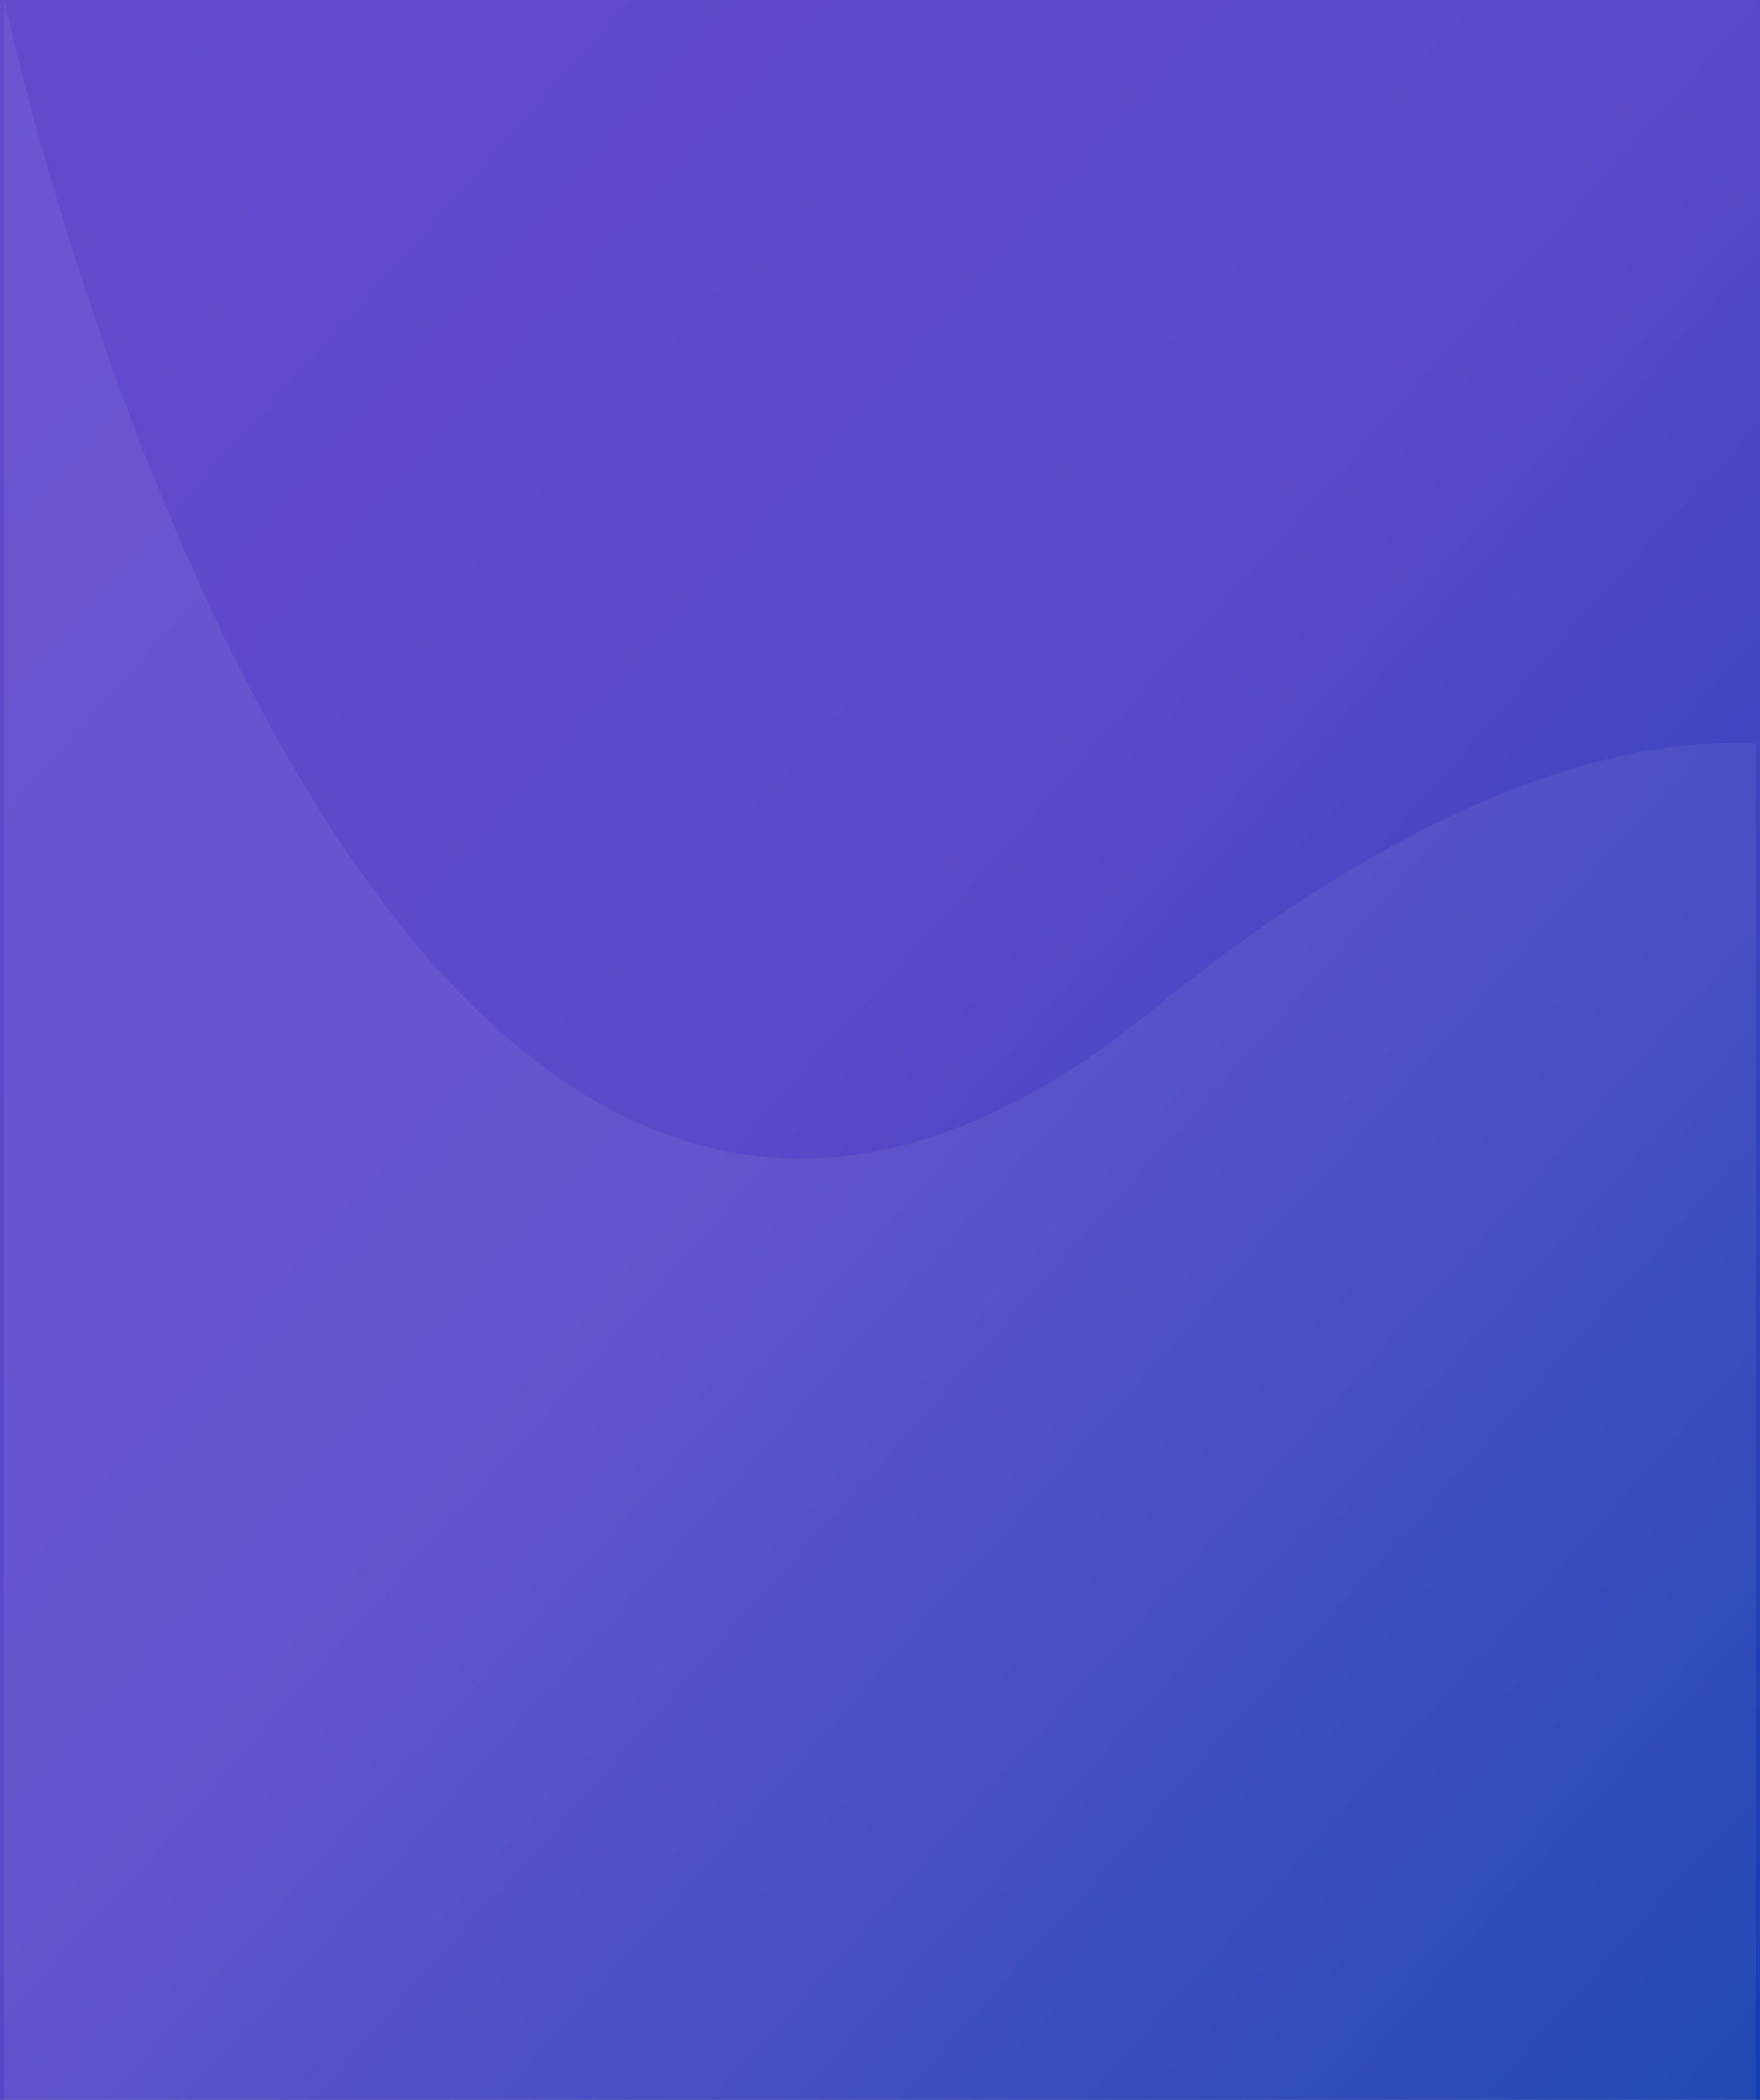 <svg xmlns="http://www.w3.org/2000/svg" xmlns:xlink="http://www.w3.org/1999/xlink" width="438.124" height="522.564" viewBox="0 0 438.124 522.564"><rect x="0" y="0" width="438.124" height="522.564" fill="#808080" stroke="none"/><defs><style>.a{fill:url(#a);}.b{fill:rgba(255,255,255,0.06);}</style><linearGradient id="a" x1="-0.093" y1="-0.047" x2="1.081" y2="1.192" gradientUnits="objectBoundingBox"><stop offset="0" stop-color="#654ace"/><stop offset="0.45" stop-color="#5b49ca"/><stop offset="1" stop-color="#003ba8"/></linearGradient></defs><g transform="translate(0 -2410.511)"><path class="a" d="M0,0H438.124V522.564H0Z" transform="translate(0 2410.511)"/><path class="b" d="M7139-3126.489s55.979,259.479,177.9,286.141c33.077,7.233,71.127-2.772,114.259-39.974,3.99-2.275,76.7-64.665,143.9-61.149.155,1.157,0,337.545,0,337.545H7139Z" transform="translate(-7138 5537)"/></g></svg>
